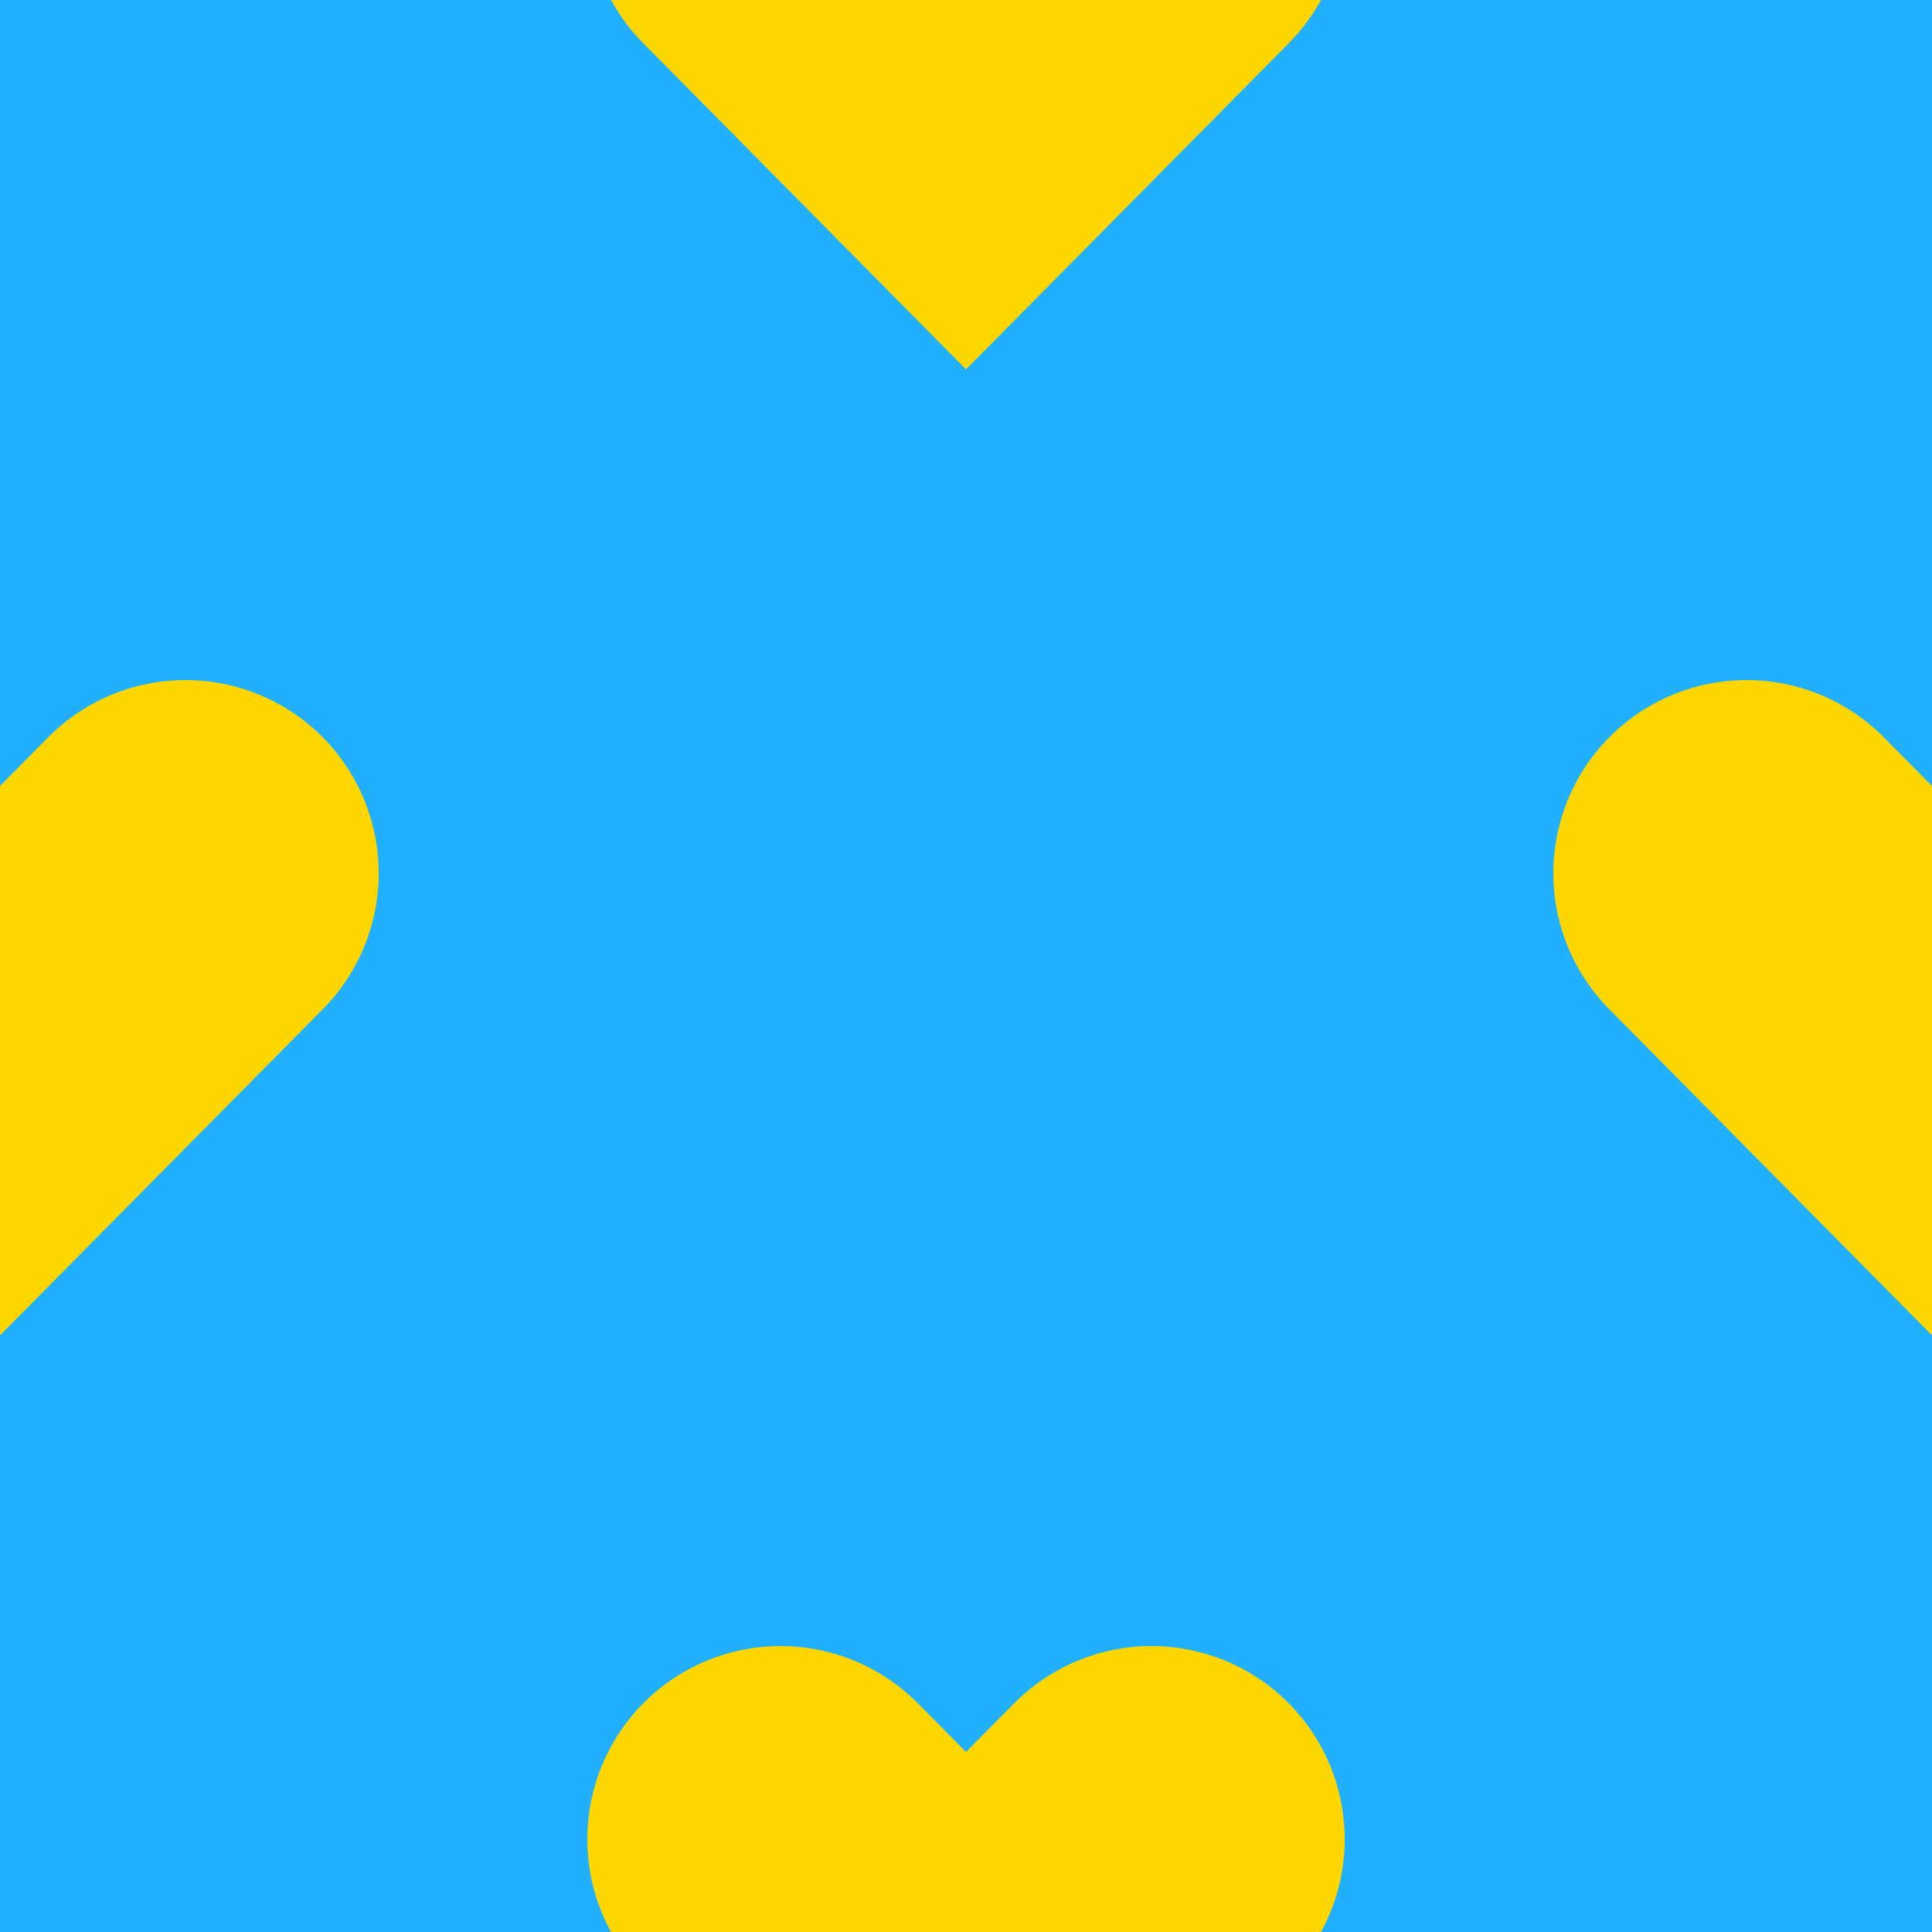 <svg width="500" height="500" viewBox="0 0 500 500" fill="none" xmlns="http://www.w3.org/2000/svg">
    <rect width="500" height="500" fill="#21b0fe"/> <!-- Black background -->
    <g clip-path="url(#clip0_0_1)">
        <path d="M452 226L500 274.5L548 226" stroke="#FED700" stroke-width="100" stroke-linecap="round"/>
        <path d="M202 476L250 524.5L298 476" stroke="#FED700" stroke-width="100" stroke-linecap="round"/>
        <path d="M202 -24L250 24.5L298 -24" stroke="#FED700" stroke-width="100" stroke-linecap="round"/>
        <path d="M-48 226L0 274.5L48 226" stroke="#FED700" stroke-width="100" stroke-linecap="round"/>
    </g>
    <defs>
        <clipPath id="clip0_0_1">
            <rect width="500" height="500"/>
        </clipPath>
    </defs>
</svg>
